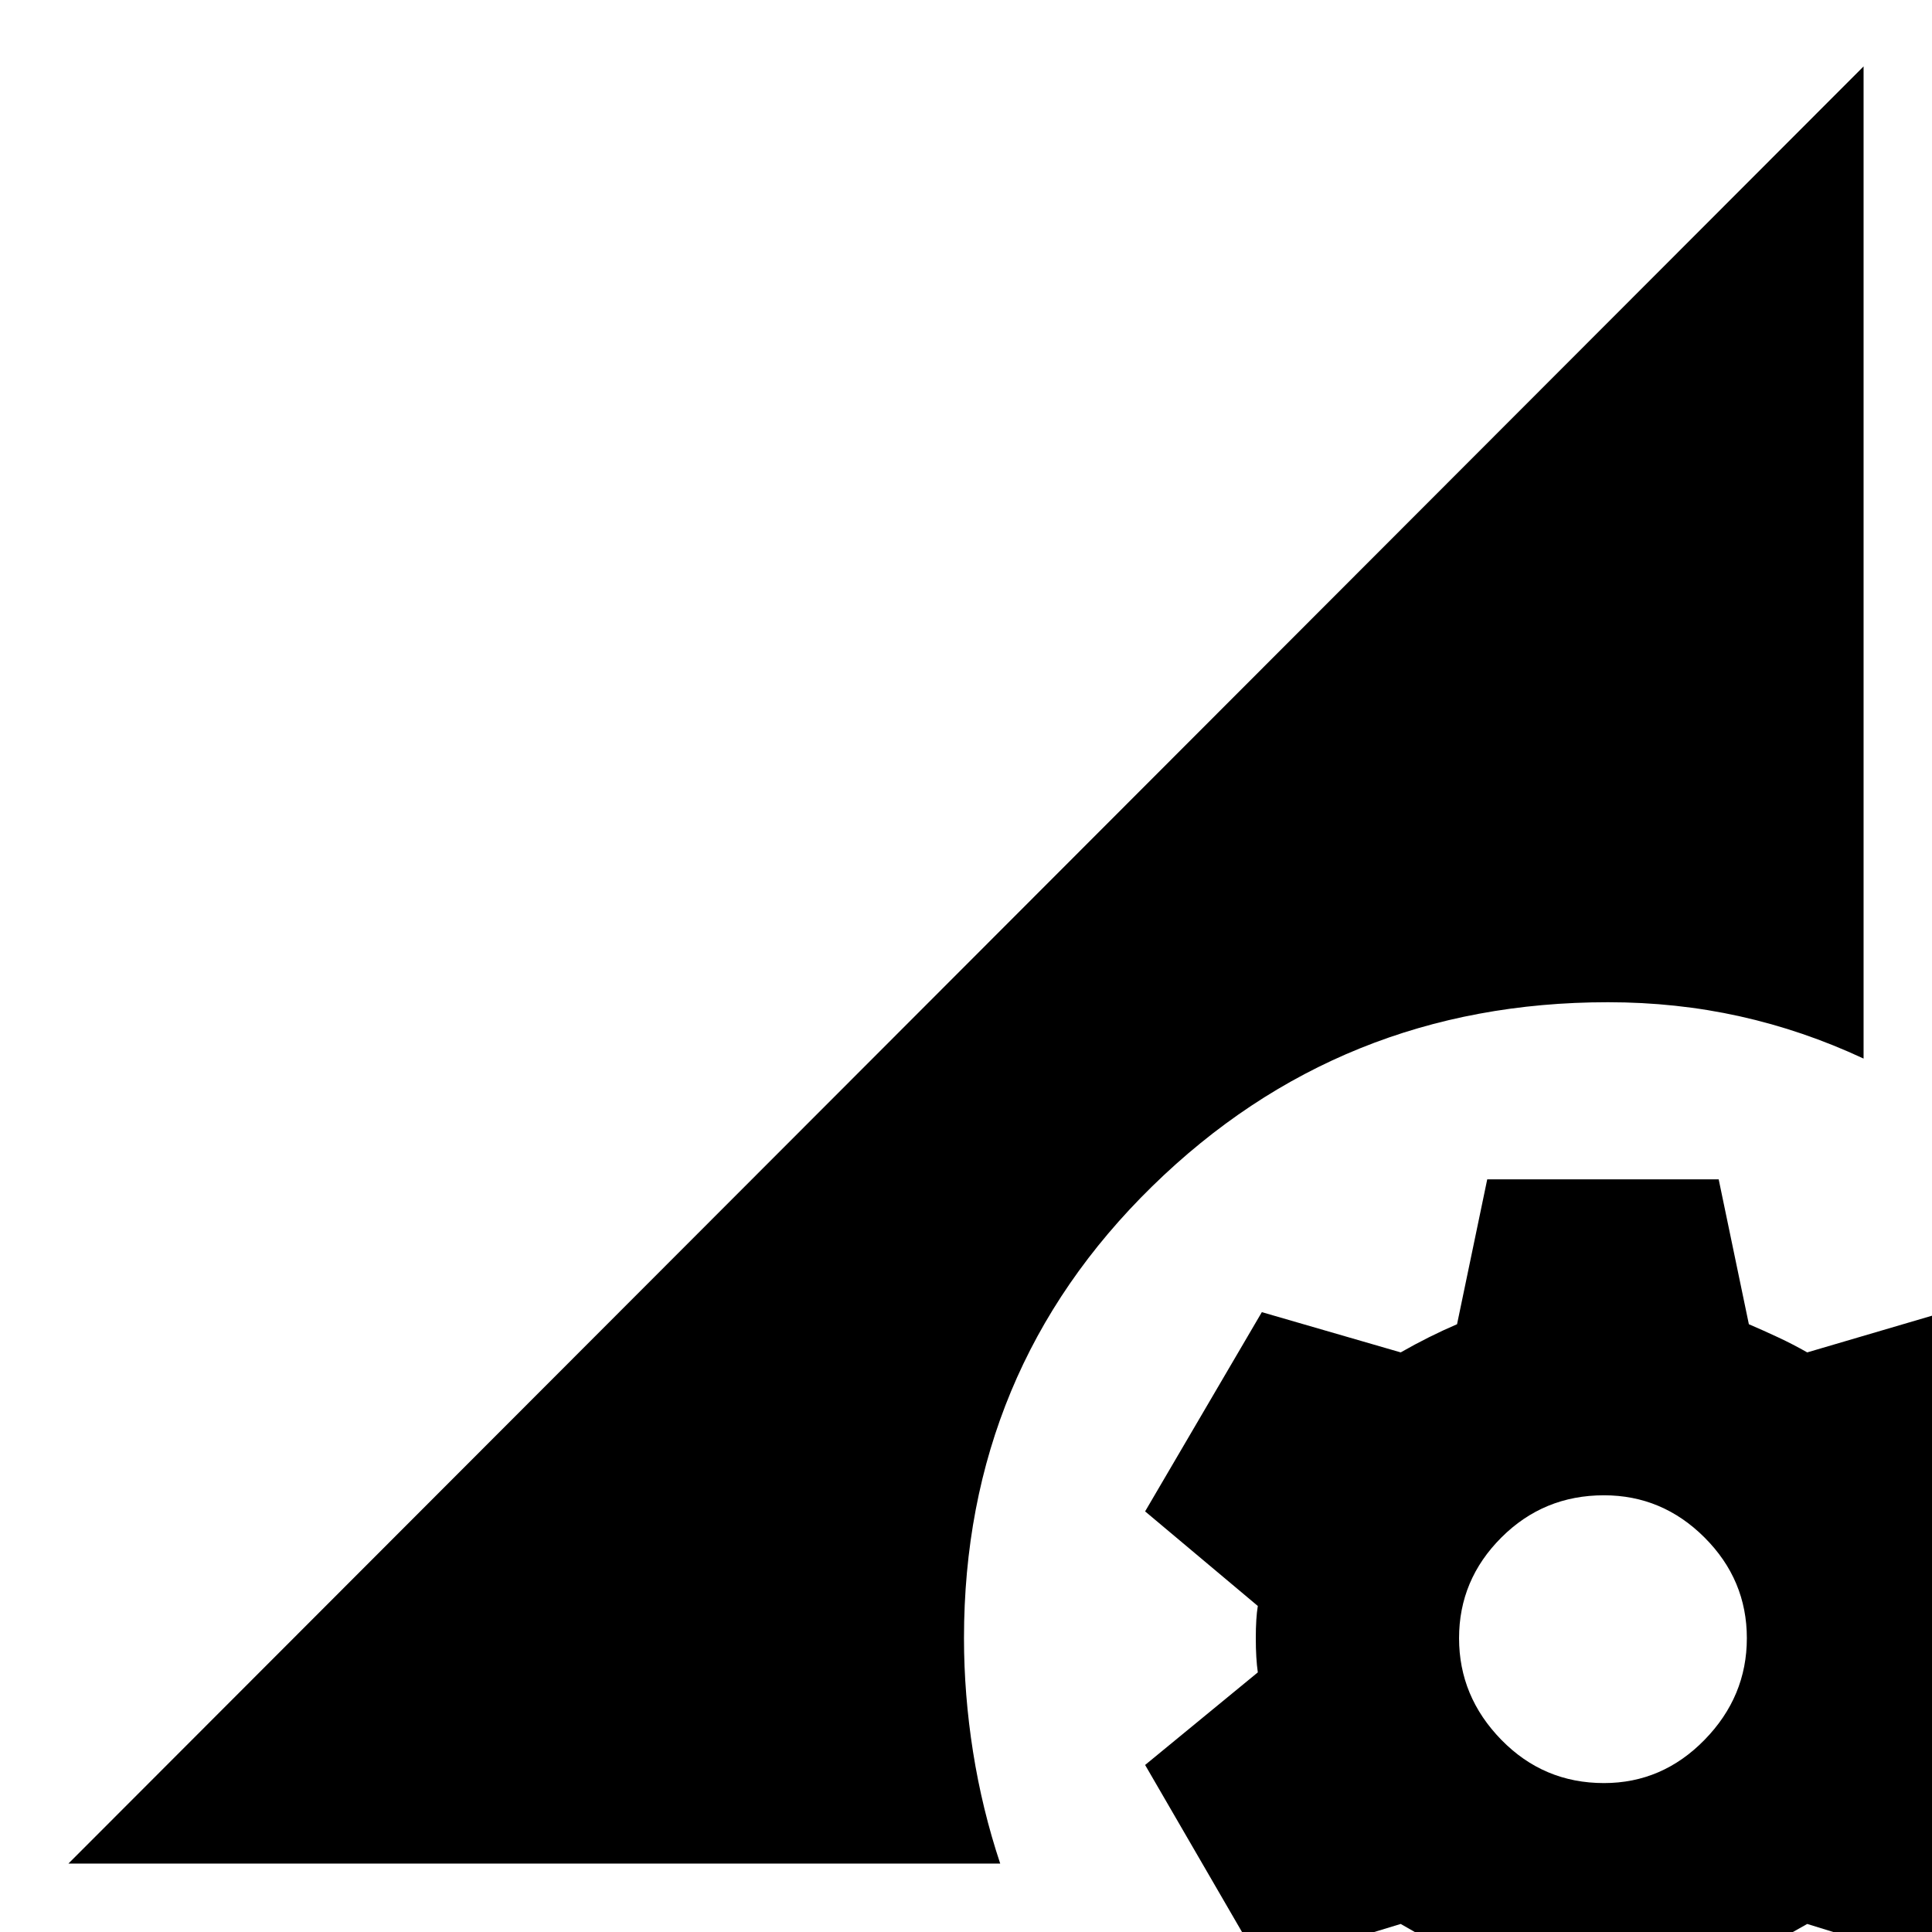 <svg xmlns="http://www.w3.org/2000/svg" height="24" viewBox="0 -960 960 960" width="24"><path d="M797-74q29 0 50-21.5t21-50.5q0-29-21-50t-50-21q-30 0-51 21t-21 50q0 29 21 50.5T797-74ZM739 83l-15-72q-7-3-14-7l-14-8-69 21-58-100 56-46q-1-7-1-17t1-16l-56-47 58-99 69 20q7-4 14-7.5t14-6.5l15-72h115l15 72q7 3 14.5 6.5T898-288l68-20 58 99-56 47q1 6 1 16t-1 17l56 46-58 100-68-21q-7 4-14.5 8T869 11l-15 72H739ZM34-34l892-893v493q-30-14-61.5-21t-65.5-7q-133 0-226.5 91.5T479-146q0 28 4.5 56.5T497-34H34Z"/></svg>